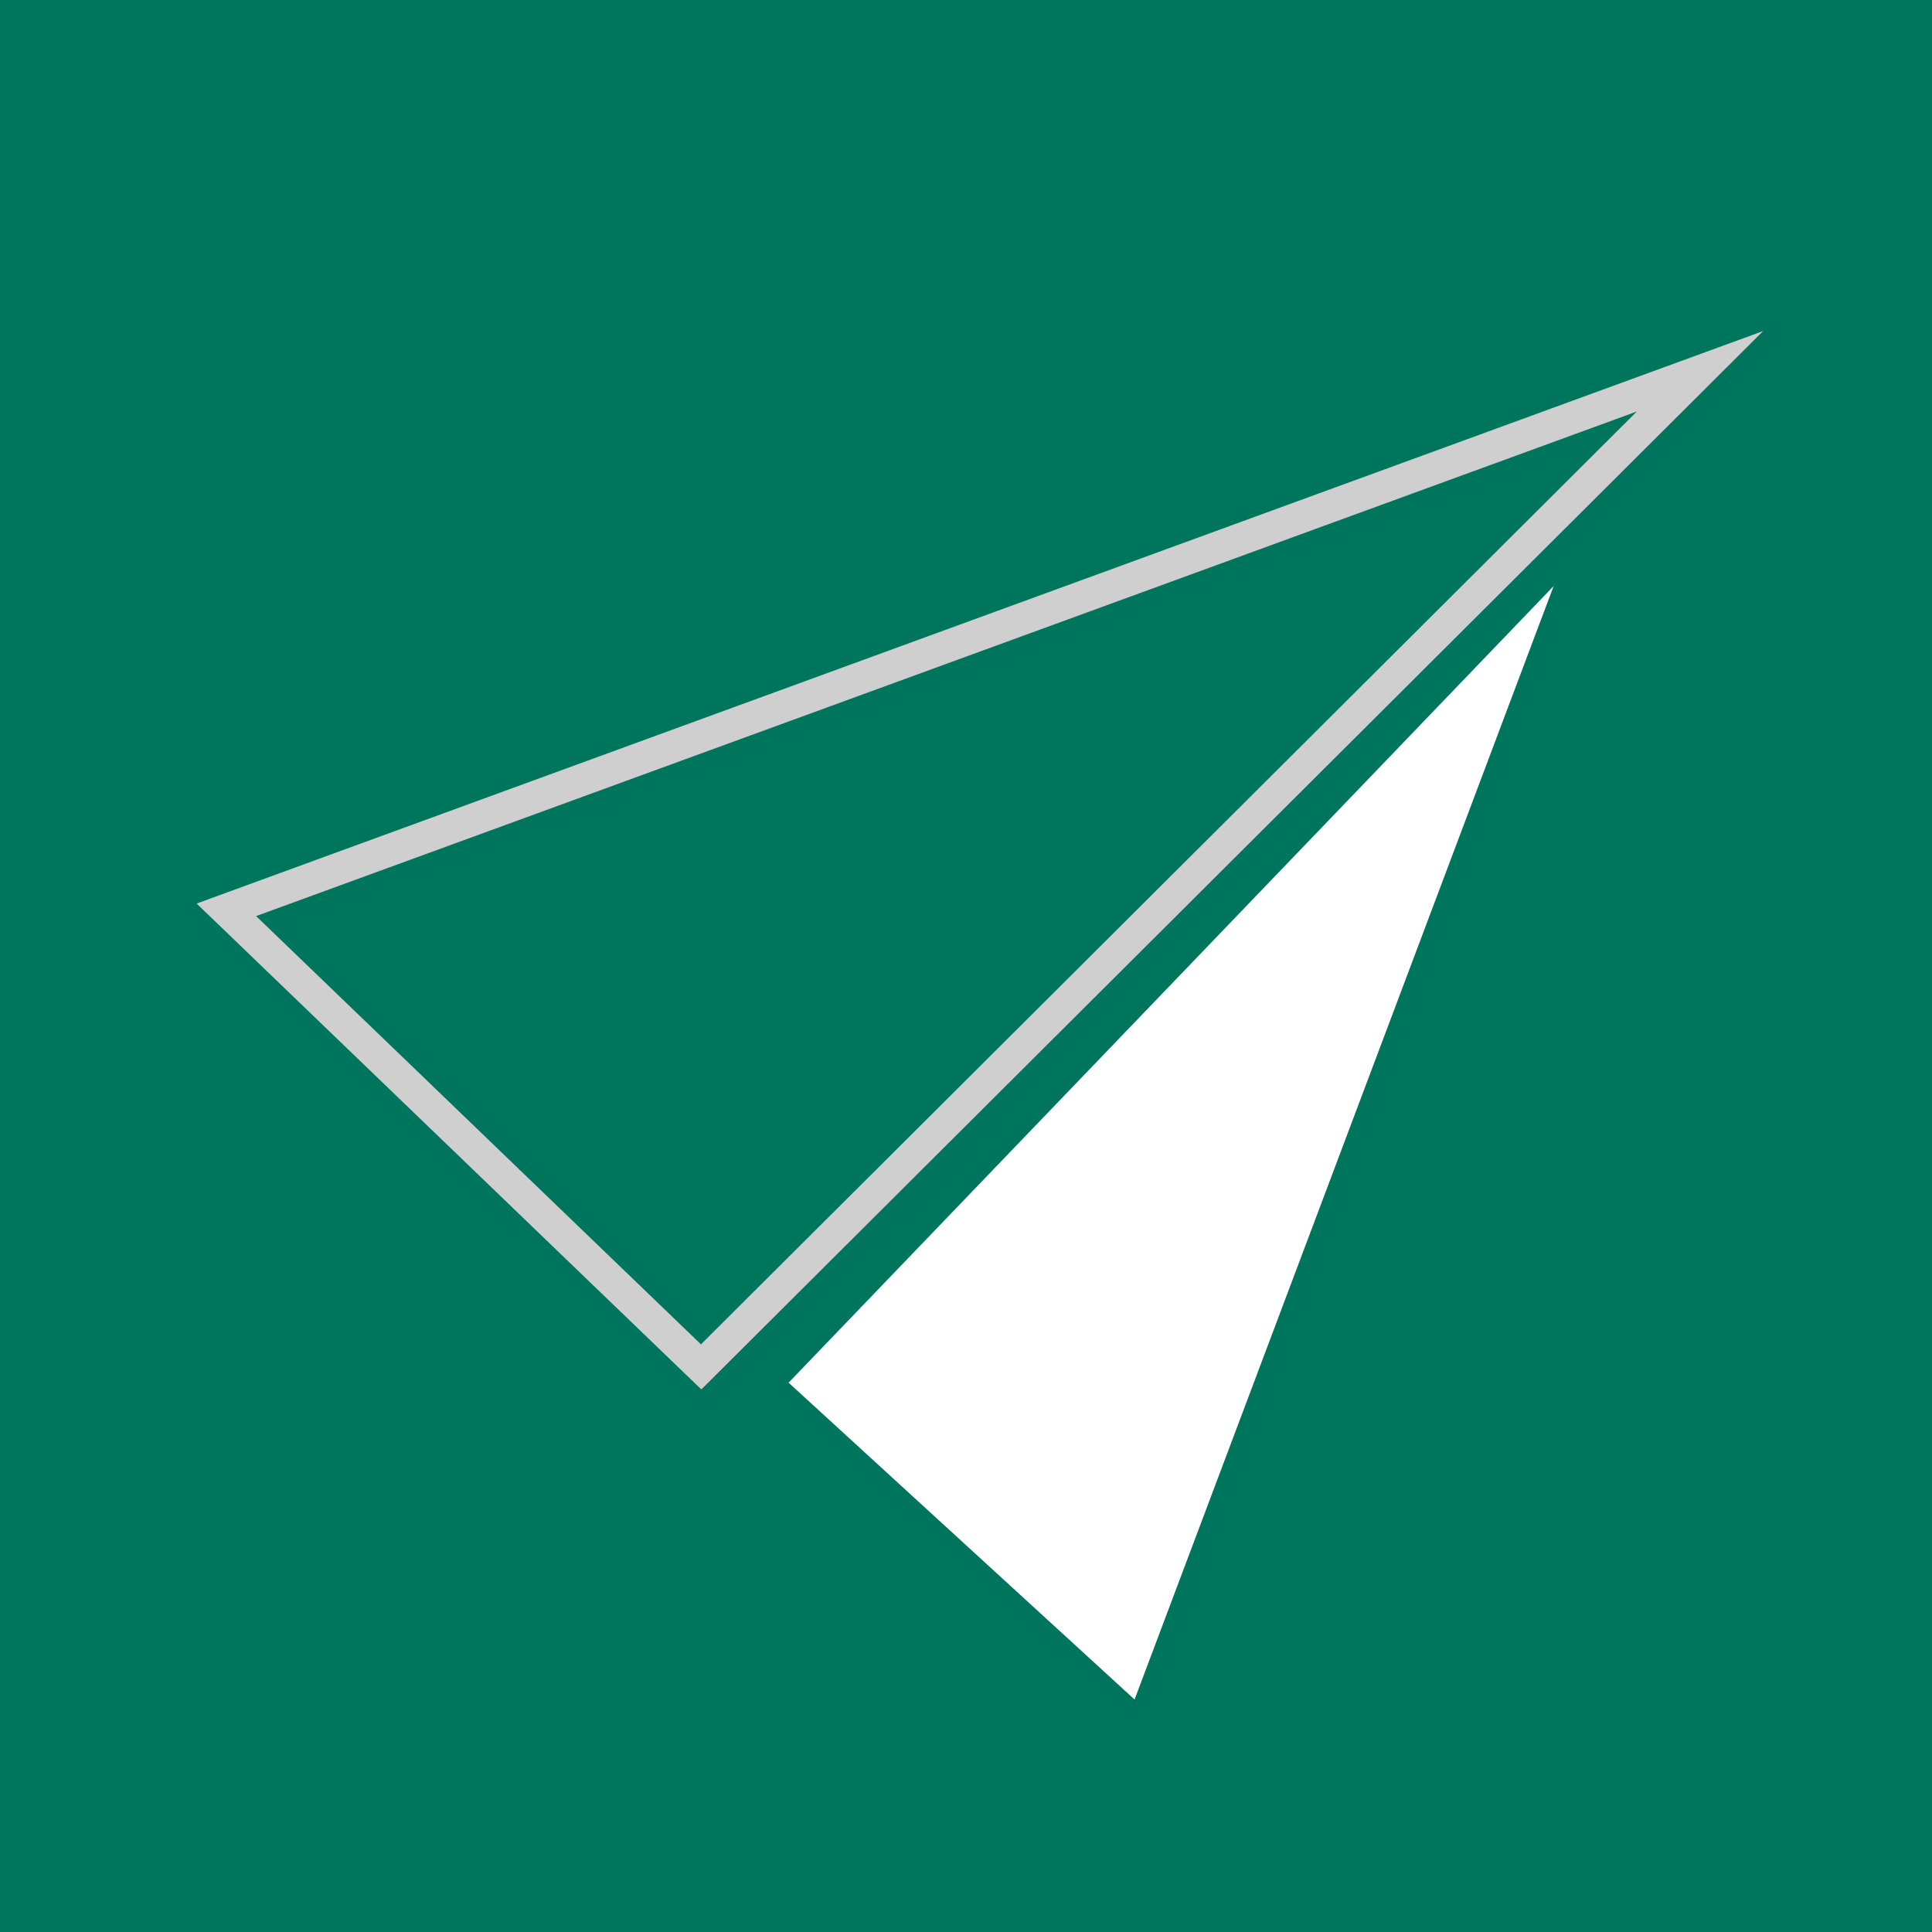 <svg xmlns="http://www.w3.org/2000/svg" viewBox="0 0 120 120"><defs><style>.cls-1{fill:#00755d;}.cls-2{fill:none;stroke:#cfcfcf;stroke-miterlimit:10;stroke-width:2px;}.cls-3{fill:#fff;}</style></defs><title>전체색</title><g id="레이어_2" data-name="레이어 2"><g id="레이어_1-2" data-name="레이어 1"><rect class="cls-1" width="120" height="120"/><polygon class="cls-2" points="105.59 23.06 14.06 56.51 43.55 84.9 105.59 23.06"/><polygon class="cls-3" points="96.5 36.4 48.98 85.88 70.47 105.56 96.5 36.4"/></g></g></svg>